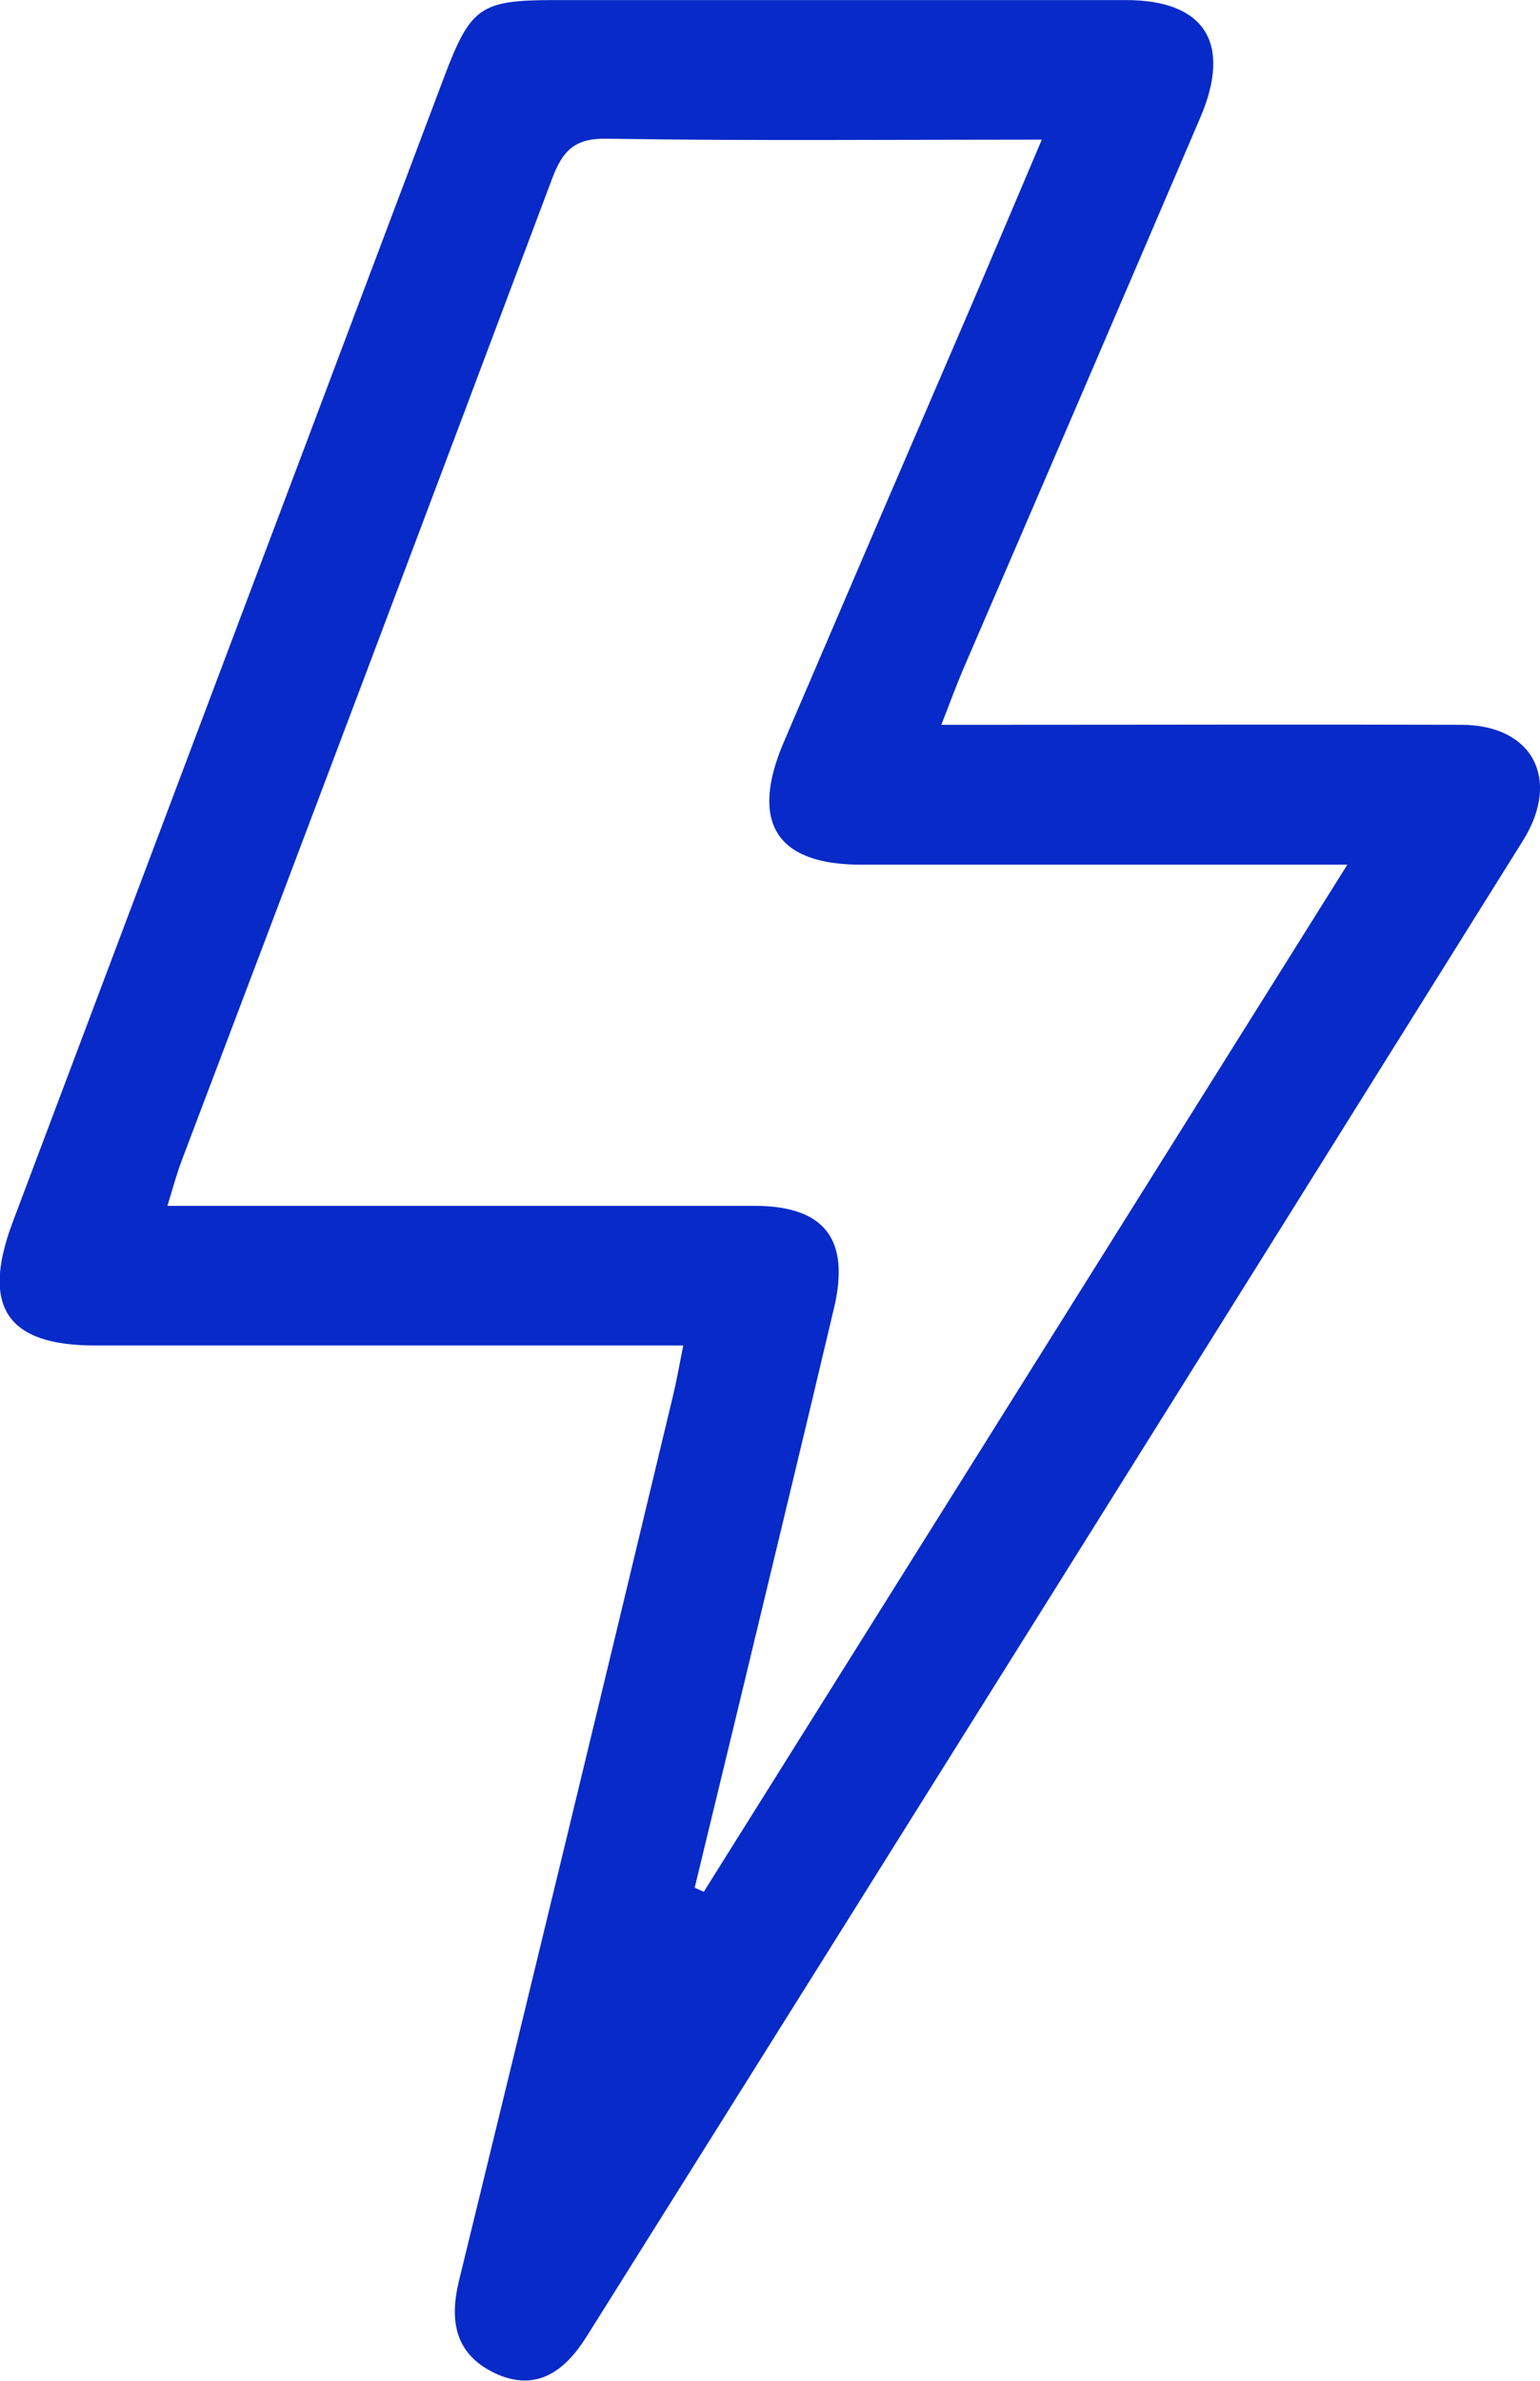 <svg width="22" height="34" viewBox="0 0 22 34" fill="none" xmlns="http://www.w3.org/2000/svg">
<g clip-path="url(#clip0_1280_279)">
<path d="M9.761 19.215H9.004C6.457 19.215 3.908 19.215 1.356 19.215C0.093 19.215 -0.272 18.658 0.183 17.449C2.236 11.999 4.29 6.549 6.345 1.099C6.724 0.096 6.864 0.003 7.916 0.001C10.637 0.001 13.359 0.001 16.083 0.001C17.213 0.001 17.603 0.617 17.145 1.684C16.022 4.307 14.894 6.931 13.761 9.554C13.659 9.792 13.572 10.036 13.447 10.351H14.202C16.426 10.351 18.649 10.344 20.873 10.351C21.891 10.351 22.307 11.125 21.755 12.007C17.303 19.134 12.844 26.256 8.379 33.37C8.073 33.858 7.667 34.167 7.076 33.895C6.516 33.629 6.411 33.171 6.558 32.567C7.587 28.355 8.607 24.14 9.617 19.922C9.667 19.717 9.702 19.506 9.761 19.215ZM9.924 26.958L10.054 27.017L19.248 12.348C16.825 12.348 14.558 12.348 12.292 12.348C11.085 12.348 10.707 11.738 11.2 10.591C12.099 8.491 13.001 6.393 13.905 4.296C14.222 3.553 14.536 2.811 14.883 1.994C12.754 1.994 10.708 2.013 8.662 1.981C8.199 1.973 8.033 2.162 7.884 2.56C6.13 7.229 4.37 11.895 2.602 16.557C2.529 16.751 2.472 16.955 2.392 17.221H3.073C5.641 17.221 8.21 17.221 10.78 17.221C11.784 17.221 12.147 17.703 11.914 18.682C11.671 19.709 11.426 20.737 11.178 21.764C10.762 23.497 10.344 25.229 9.924 26.958Z" fill="#072AC8"/>
</g>
<defs>
<clipPath id="clip0_1280_279">
<rect width="22" height="34" fill="white"/>
</clipPath>
</defs>
</svg>
